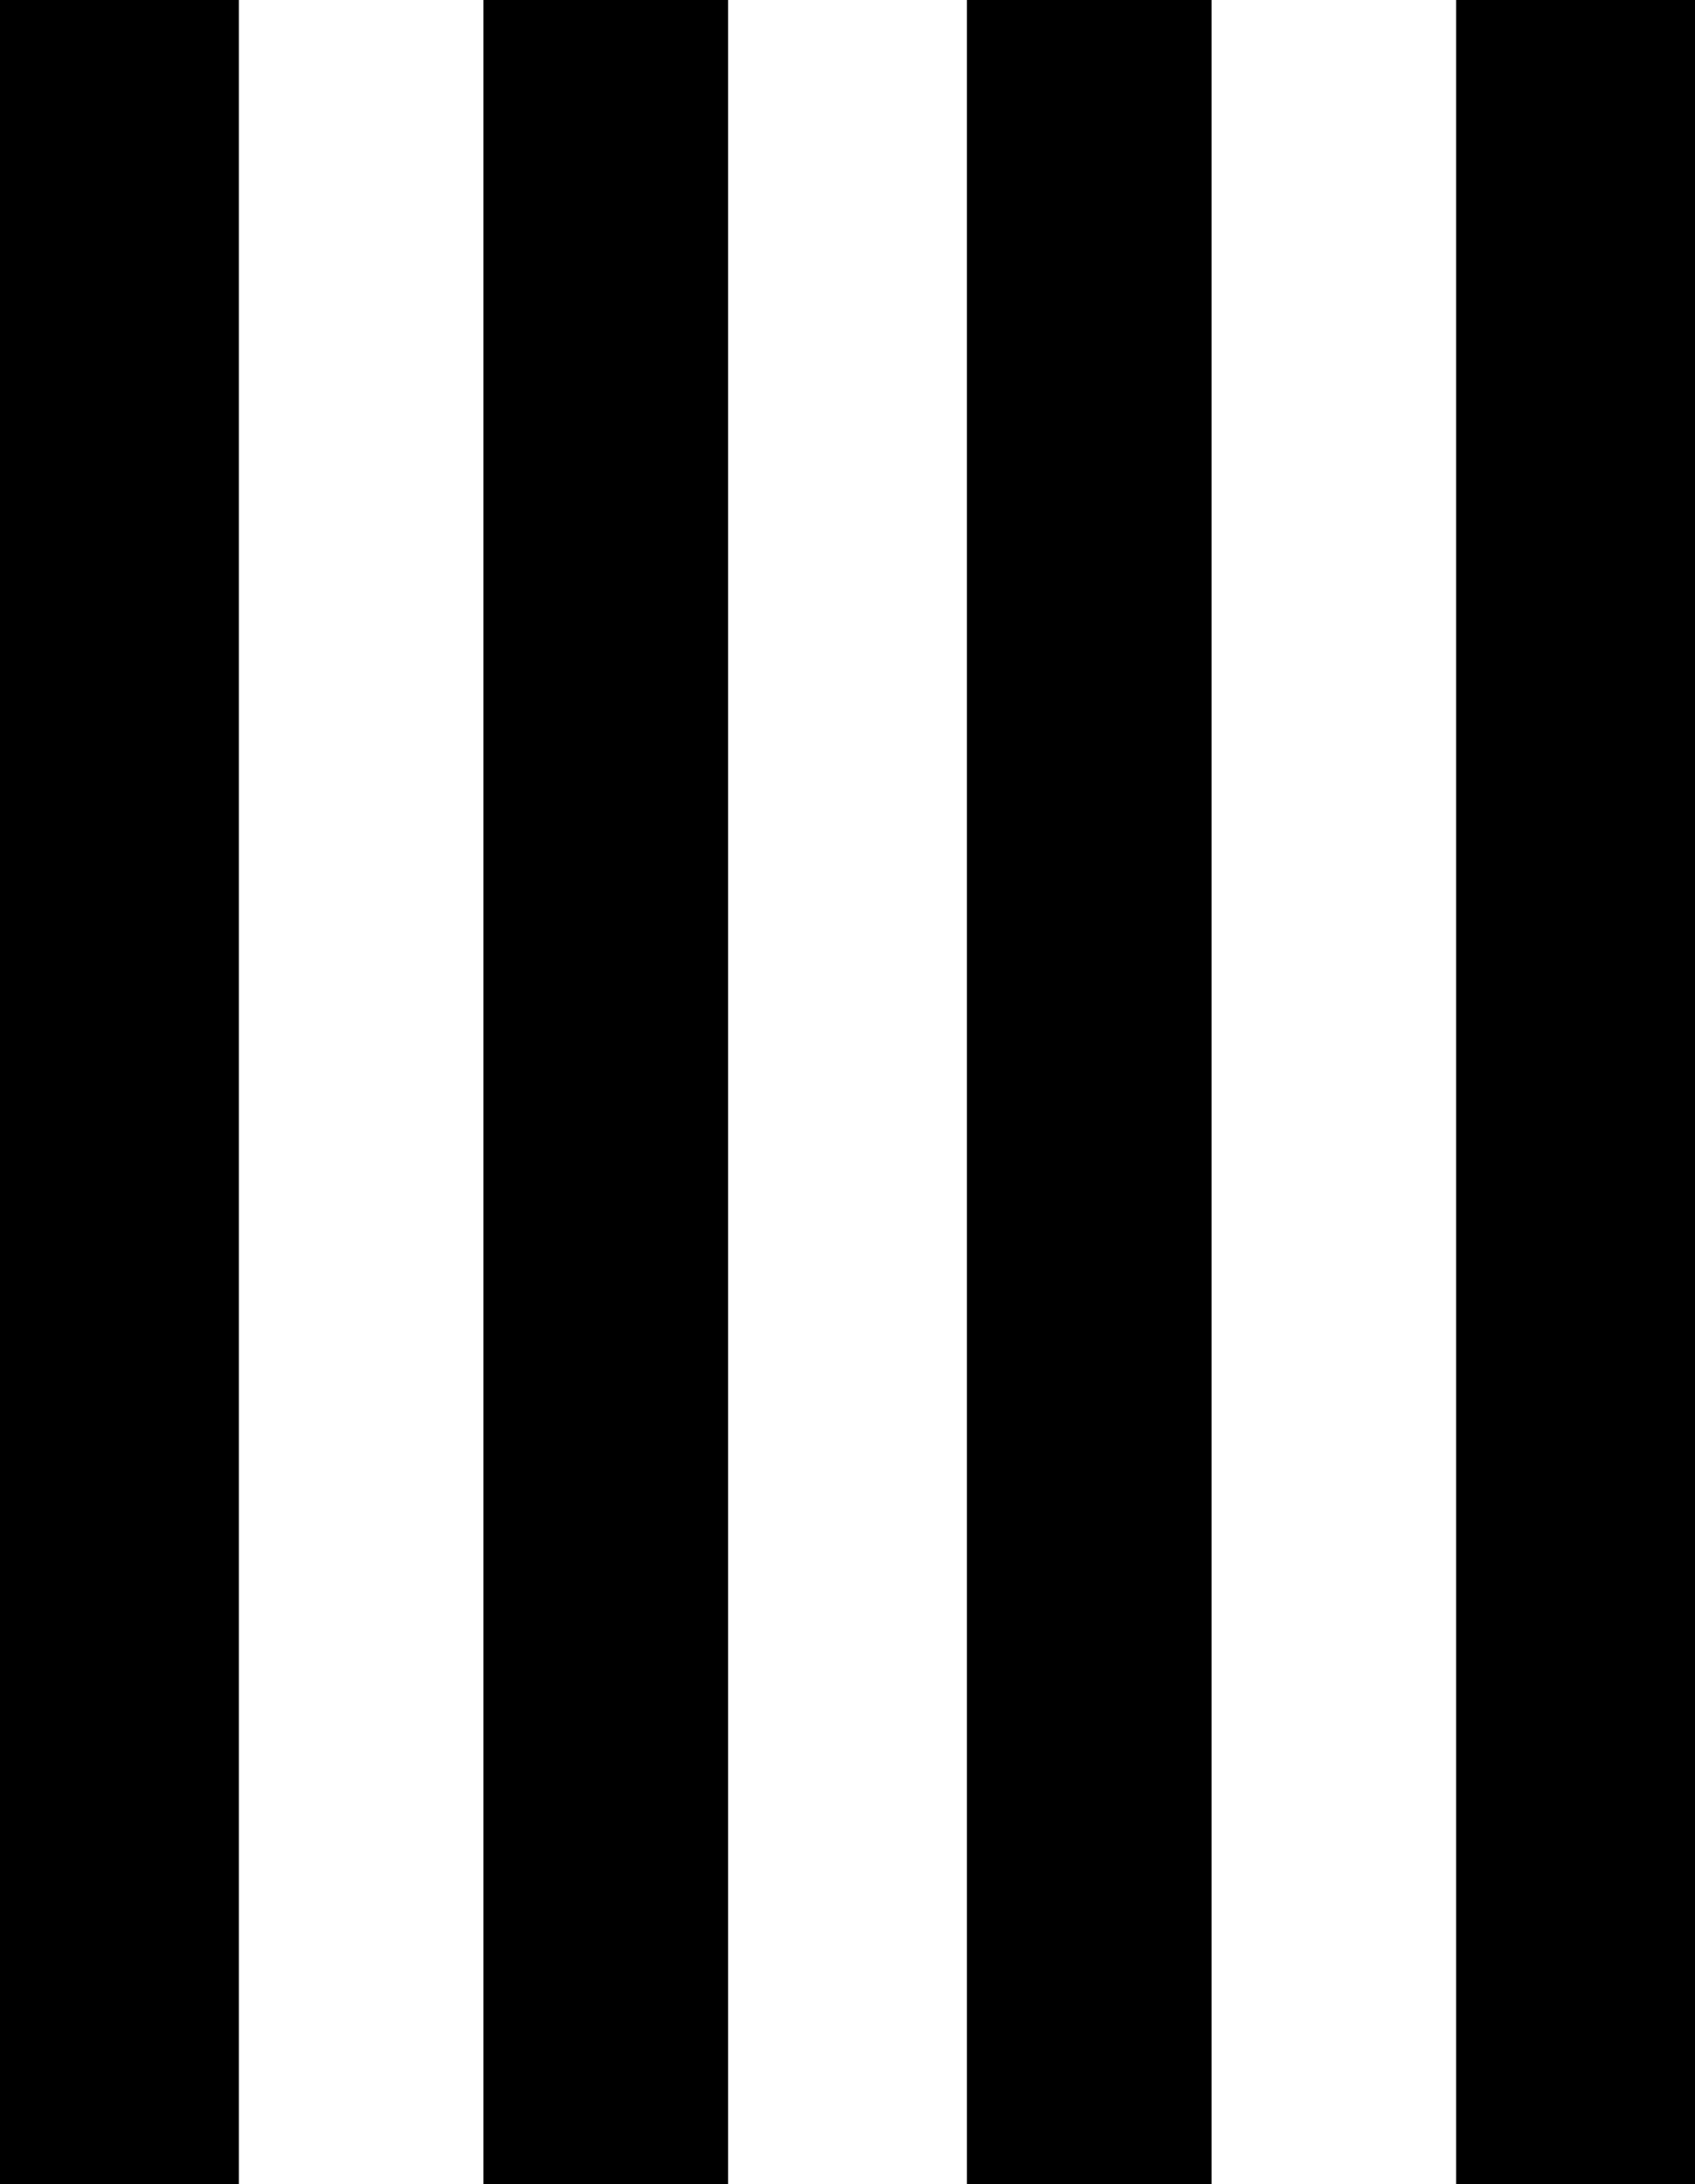 <svg xmlns="http://www.w3.org/2000/svg" viewBox="107 0 298 384">
      <g transform="scale(1 -1) translate(0 -384)">
        <path d="M192 384V0H235V384ZM107 384V0H149V384ZM277 384V0H320V384ZM405 384H363V0H405Z" />
      </g>
    </svg>